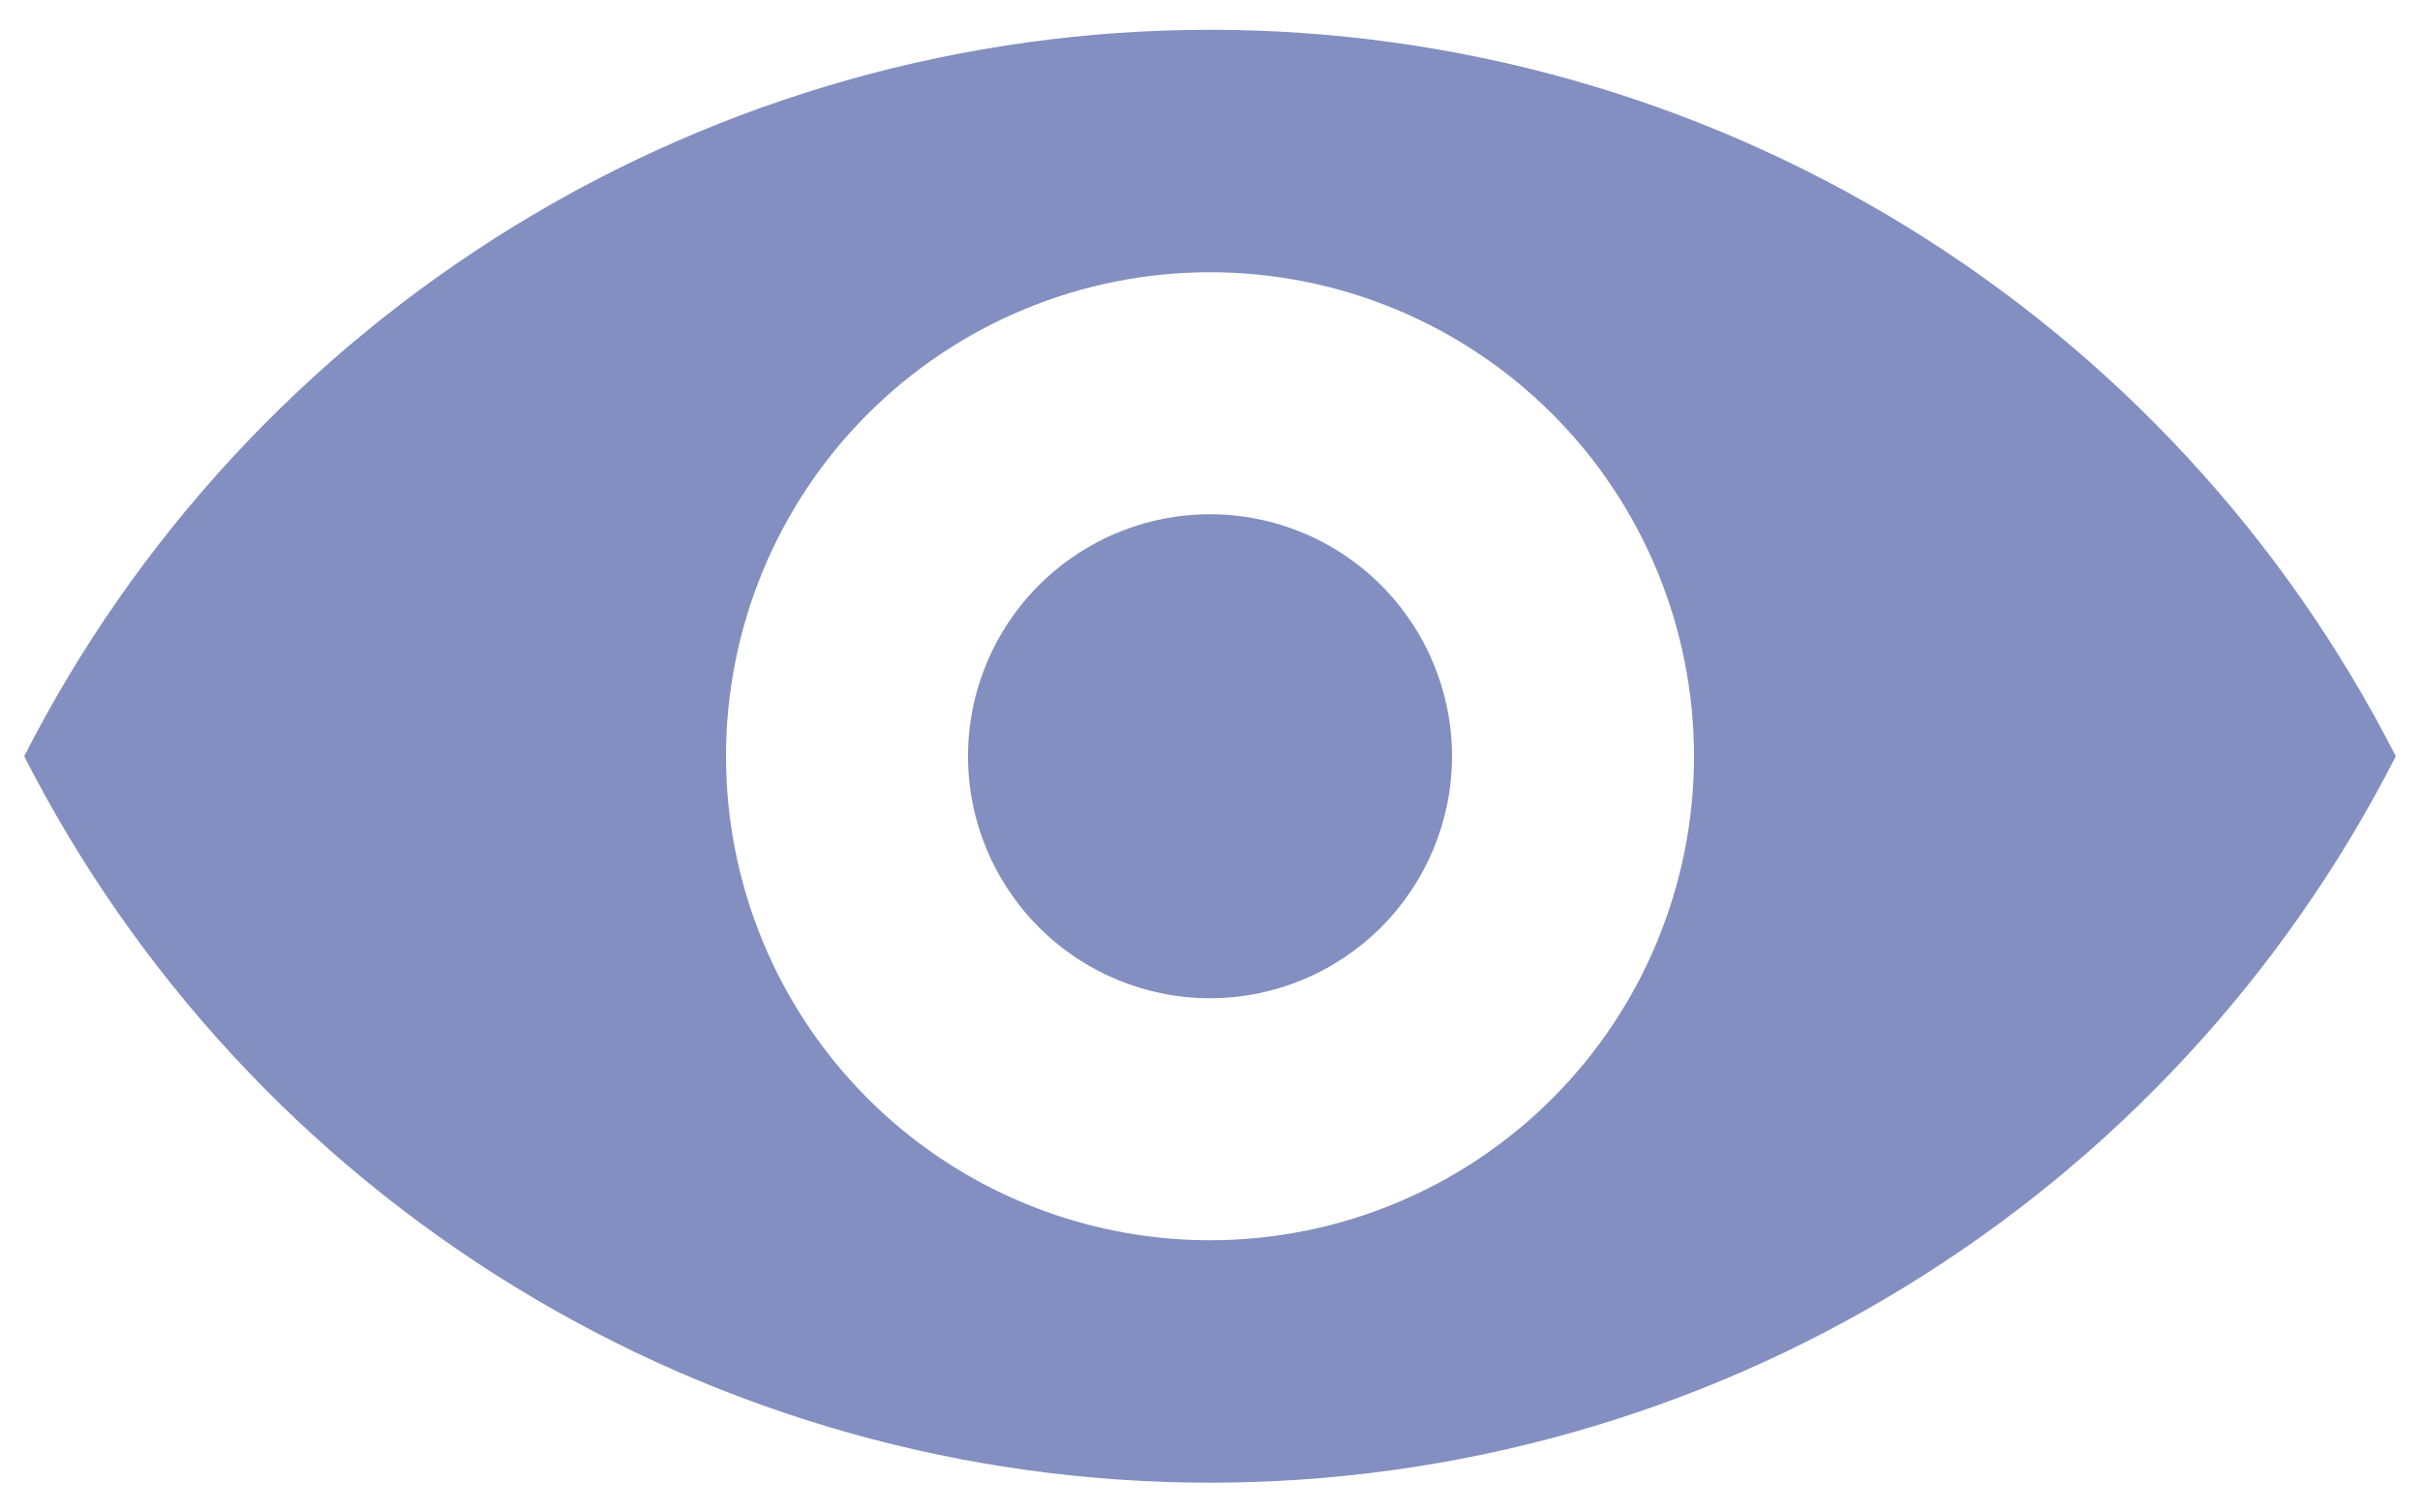 <svg width="16" height="10" viewBox="0 0 16 10" fill="none" xmlns="http://www.w3.org/2000/svg">
<path d="M0.16 5C0.897 3.554 2.019 2.341 3.403 1.493C4.786 0.645 6.377 0.197 8 0.197C9.623 0.197 11.214 0.645 12.597 1.493C13.981 2.341 15.103 3.554 15.84 5C15.103 6.446 13.981 7.659 12.597 8.507C11.214 9.355 9.623 9.803 8 9.803C6.377 9.803 4.786 9.355 3.403 8.507C2.019 7.659 0.897 6.446 0.16 5ZM8 8.2C8.849 8.2 9.663 7.863 10.263 7.263C10.863 6.663 11.2 5.849 11.2 5C11.2 4.151 10.863 3.337 10.263 2.737C9.663 2.137 8.849 1.8 8 1.8C7.151 1.8 6.337 2.137 5.737 2.737C5.137 3.337 4.8 4.151 4.8 5C4.8 5.849 5.137 6.663 5.737 7.263C6.337 7.863 7.151 8.2 8 8.2ZM8 6.6C7.576 6.6 7.169 6.431 6.869 6.131C6.569 5.831 6.4 5.424 6.4 5C6.4 4.576 6.569 4.169 6.869 3.869C7.169 3.569 7.576 3.4 8 3.4C8.424 3.4 8.831 3.569 9.131 3.869C9.431 4.169 9.6 4.576 9.6 5C9.6 5.424 9.431 5.831 9.131 6.131C8.831 6.431 8.424 6.6 8 6.6Z" fill="#838FC0"/>
</svg>
